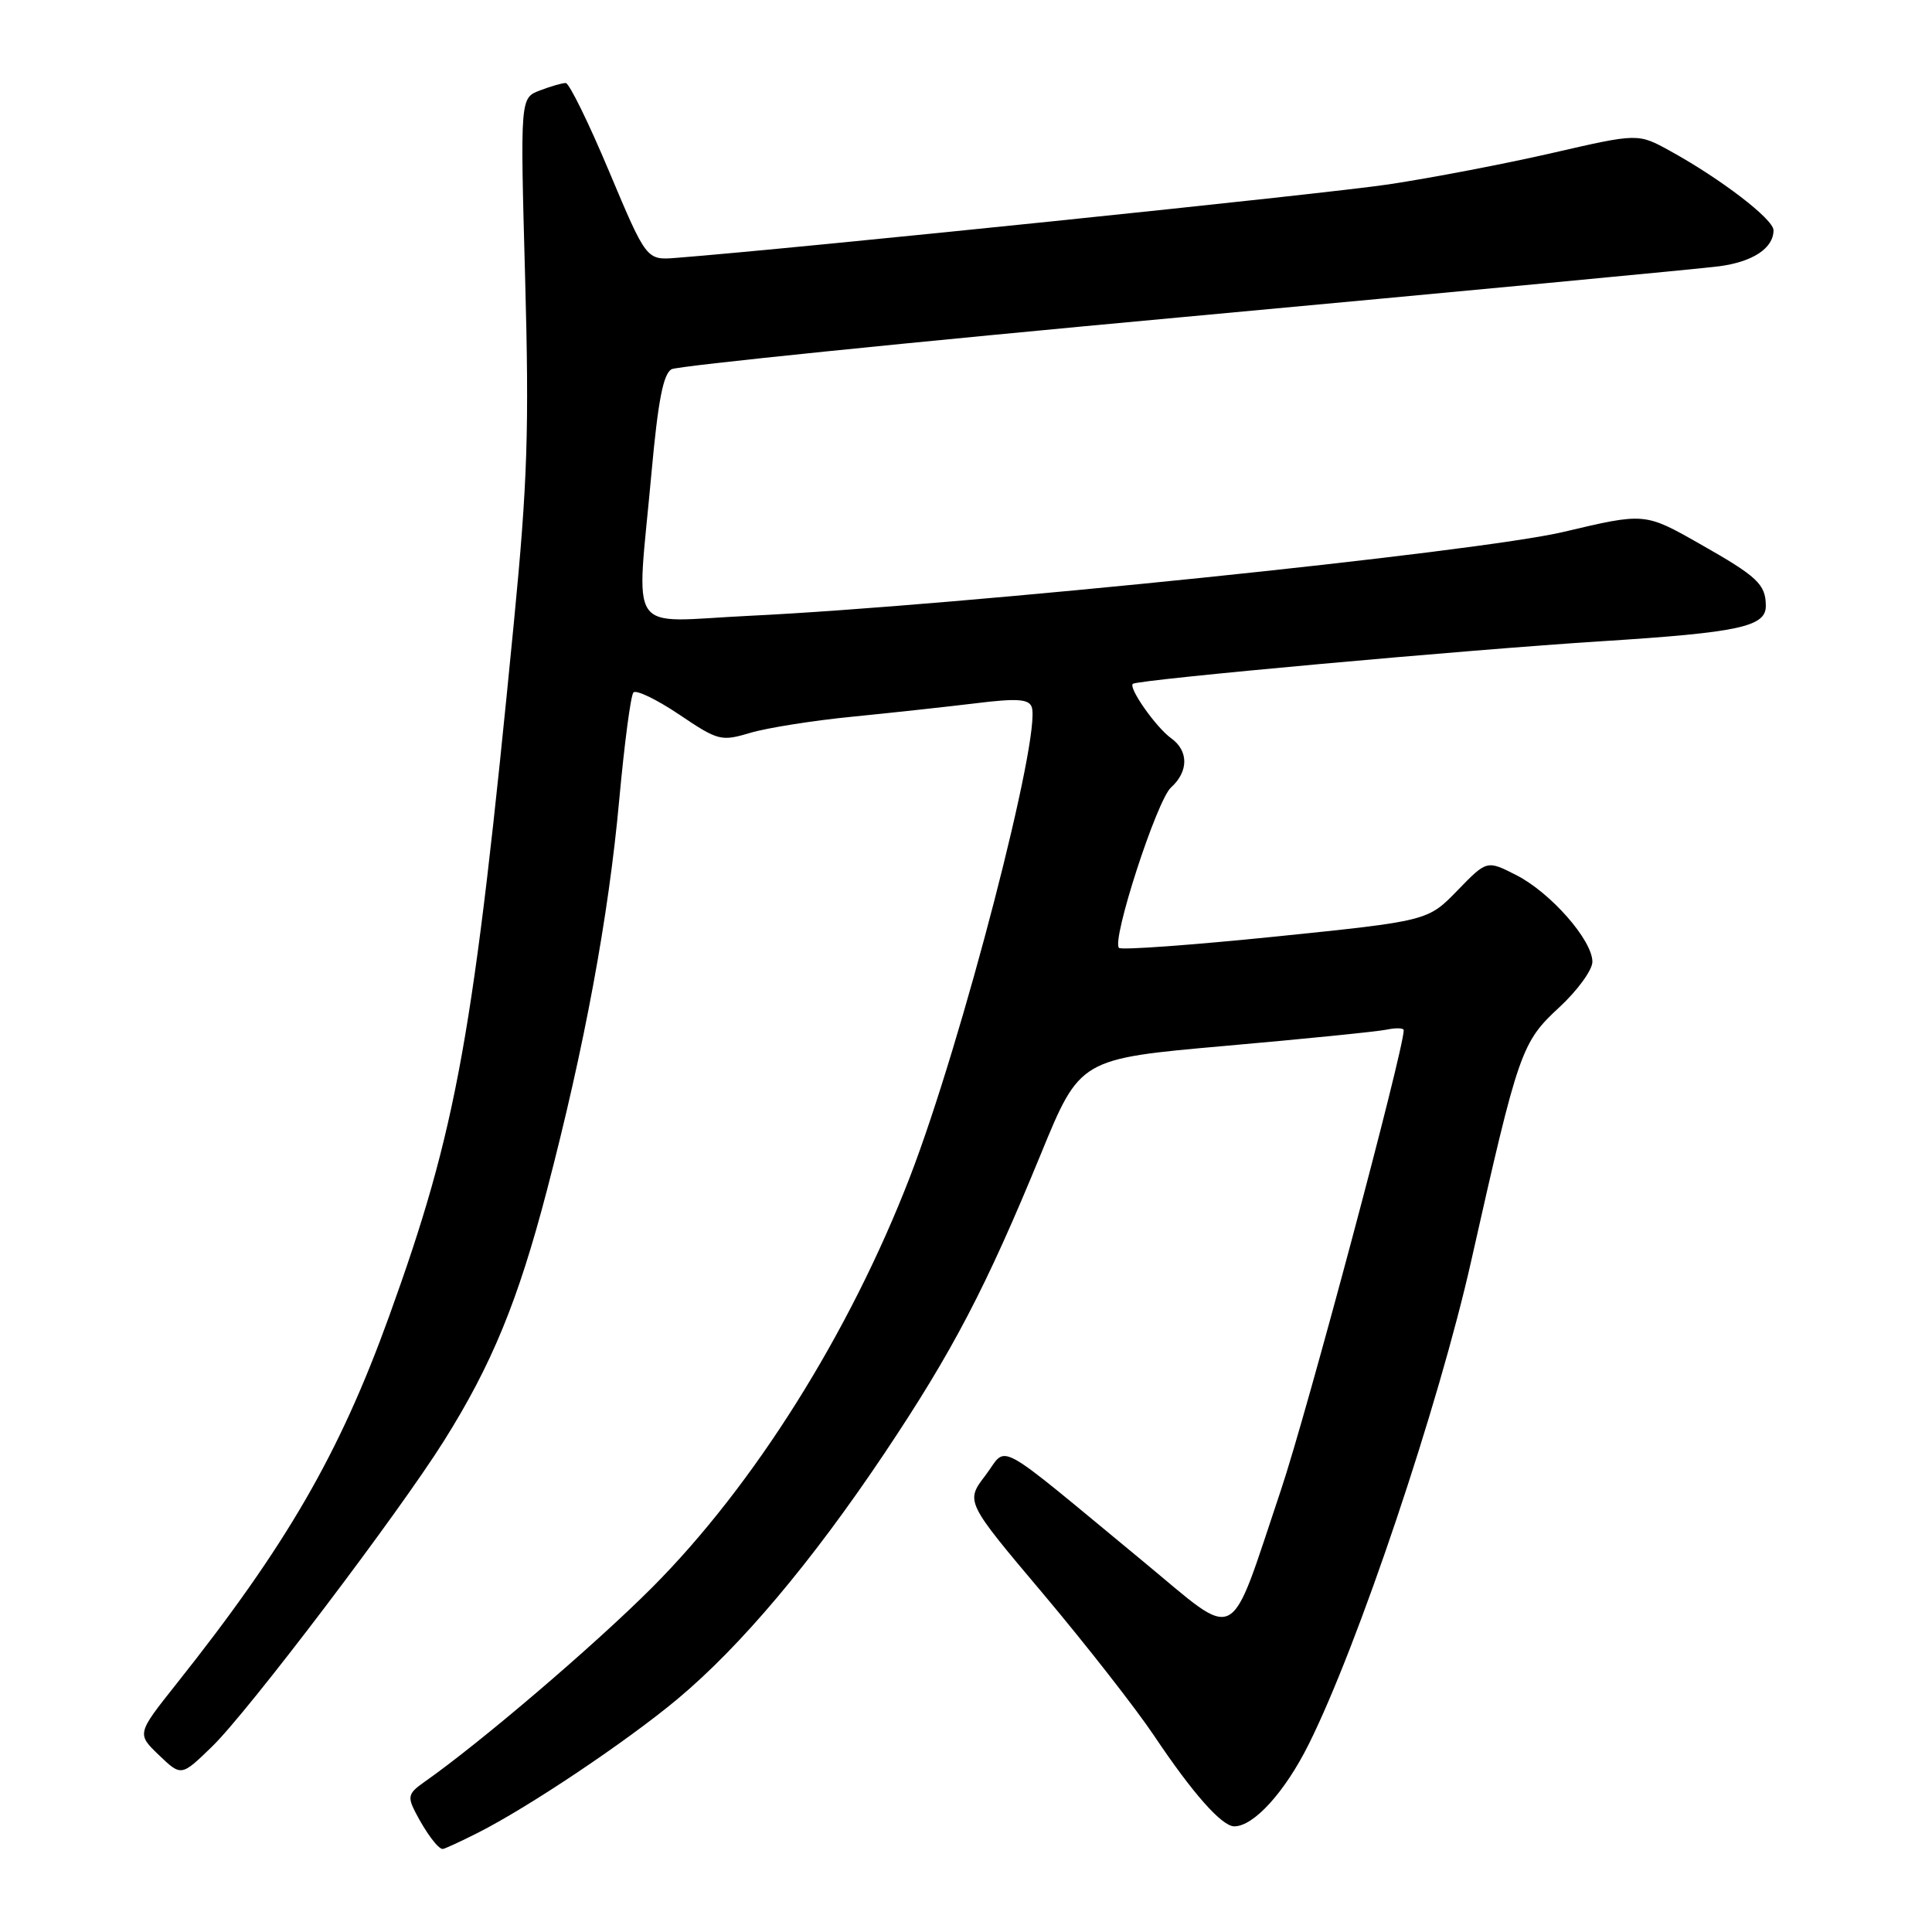 <?xml version="1.0" encoding="UTF-8" standalone="no"?>
<!DOCTYPE svg PUBLIC "-//W3C//DTD SVG 1.1//EN" "http://www.w3.org/Graphics/SVG/1.1/DTD/svg11.dtd" >
<svg xmlns="http://www.w3.org/2000/svg" xmlns:xlink="http://www.w3.org/1999/xlink" version="1.1" viewBox="0 0 256 256">
 <g >
 <path fill="currentColor"
d=" M 63.29 242.87 C 70.01 239.48 82.97 230.80 89.76 225.14 C 98.13 218.15 107.52 207.01 117.15 192.64 C 126.25 179.04 130.63 170.66 137.93 152.89 C 143.10 140.29 143.10 140.29 162.30 138.59 C 172.86 137.66 182.51 136.69 183.75 136.43 C 184.99 136.17 186.00 136.21 186.00 136.51 C 186.00 139.15 173.13 187.35 169.71 197.50 C 162.68 218.41 164.36 217.54 151.48 206.90 C 131.22 190.18 133.62 191.49 130.58 195.49 C 127.92 198.97 127.92 198.97 138.26 211.23 C 143.94 217.98 150.54 226.43 152.93 230.00 C 158.03 237.62 161.90 242.00 163.55 242.00 C 166.13 242.00 170.25 237.46 173.40 231.15 C 179.94 218.06 190.65 186.20 194.96 167.00 C 201.22 139.18 201.59 138.12 206.63 133.46 C 209.03 131.24 211.00 128.53 211.00 127.44 C 211.00 124.58 205.46 118.27 200.92 115.96 C 197.02 113.97 197.02 113.97 193.11 118.00 C 189.20 122.03 189.20 122.03 169.02 124.10 C 157.91 125.23 148.58 125.91 148.27 125.60 C 147.26 124.60 153.28 106.06 155.16 104.35 C 157.51 102.23 157.51 99.48 155.17 97.81 C 153.18 96.38 149.49 91.14 150.11 90.61 C 150.76 90.06 194.40 86.09 212.33 84.96 C 230.44 83.81 234.01 83.04 233.98 80.27 C 233.96 77.41 232.88 76.40 225.22 72.06 C 217.95 67.93 217.95 67.93 207.22 70.47 C 195.79 73.18 126.84 80.28 99.25 81.60 C 82.77 82.39 84.33 84.69 86.33 62.61 C 87.20 53.05 87.89 49.51 89.00 48.92 C 89.83 48.48 120.42 45.36 157.00 41.99 C 193.57 38.61 225.45 35.60 227.82 35.28 C 232.27 34.69 235.00 32.88 235.00 30.51 C 235.00 29.05 228.01 23.69 221.28 19.99 C 217.05 17.66 217.05 17.66 205.78 20.25 C 199.57 21.68 189.78 23.56 184.00 24.43 C 175.54 25.70 105.39 32.94 89.58 34.17 C 85.66 34.48 85.66 34.48 80.72 22.74 C 78.01 16.28 75.42 11.00 74.96 11.00 C 74.50 11.00 72.96 11.44 71.53 11.99 C 68.93 12.98 68.93 12.98 69.58 36.74 C 70.13 56.92 69.91 63.81 68.09 82.50 C 62.75 137.38 60.57 149.50 51.53 174.50 C 44.95 192.69 37.93 204.81 23.38 223.12 C 18.12 229.74 18.12 229.74 21.07 232.57 C 24.02 235.39 24.02 235.39 28.09 231.44 C 32.82 226.87 52.77 200.57 58.84 190.90 C 65.16 180.84 68.64 172.38 72.45 157.80 C 77.46 138.66 80.64 121.46 82.05 106.00 C 82.73 98.58 83.57 92.17 83.93 91.76 C 84.28 91.36 87.00 92.67 89.98 94.67 C 95.17 98.17 95.54 98.26 99.44 97.10 C 101.67 96.44 107.78 95.47 113.00 94.96 C 118.22 94.44 125.58 93.64 129.35 93.18 C 134.71 92.52 136.30 92.62 136.70 93.66 C 138.06 97.20 127.46 138.10 120.57 155.95 C 112.59 176.61 99.91 196.81 86.42 210.34 C 78.79 217.99 63.53 231.02 56.16 236.17 C 54.11 237.61 53.98 238.09 55.05 240.15 C 56.44 242.84 58.05 245.00 58.66 245.00 C 58.89 245.00 60.97 244.04 63.29 242.87 Z "/>
</g>
</svg>